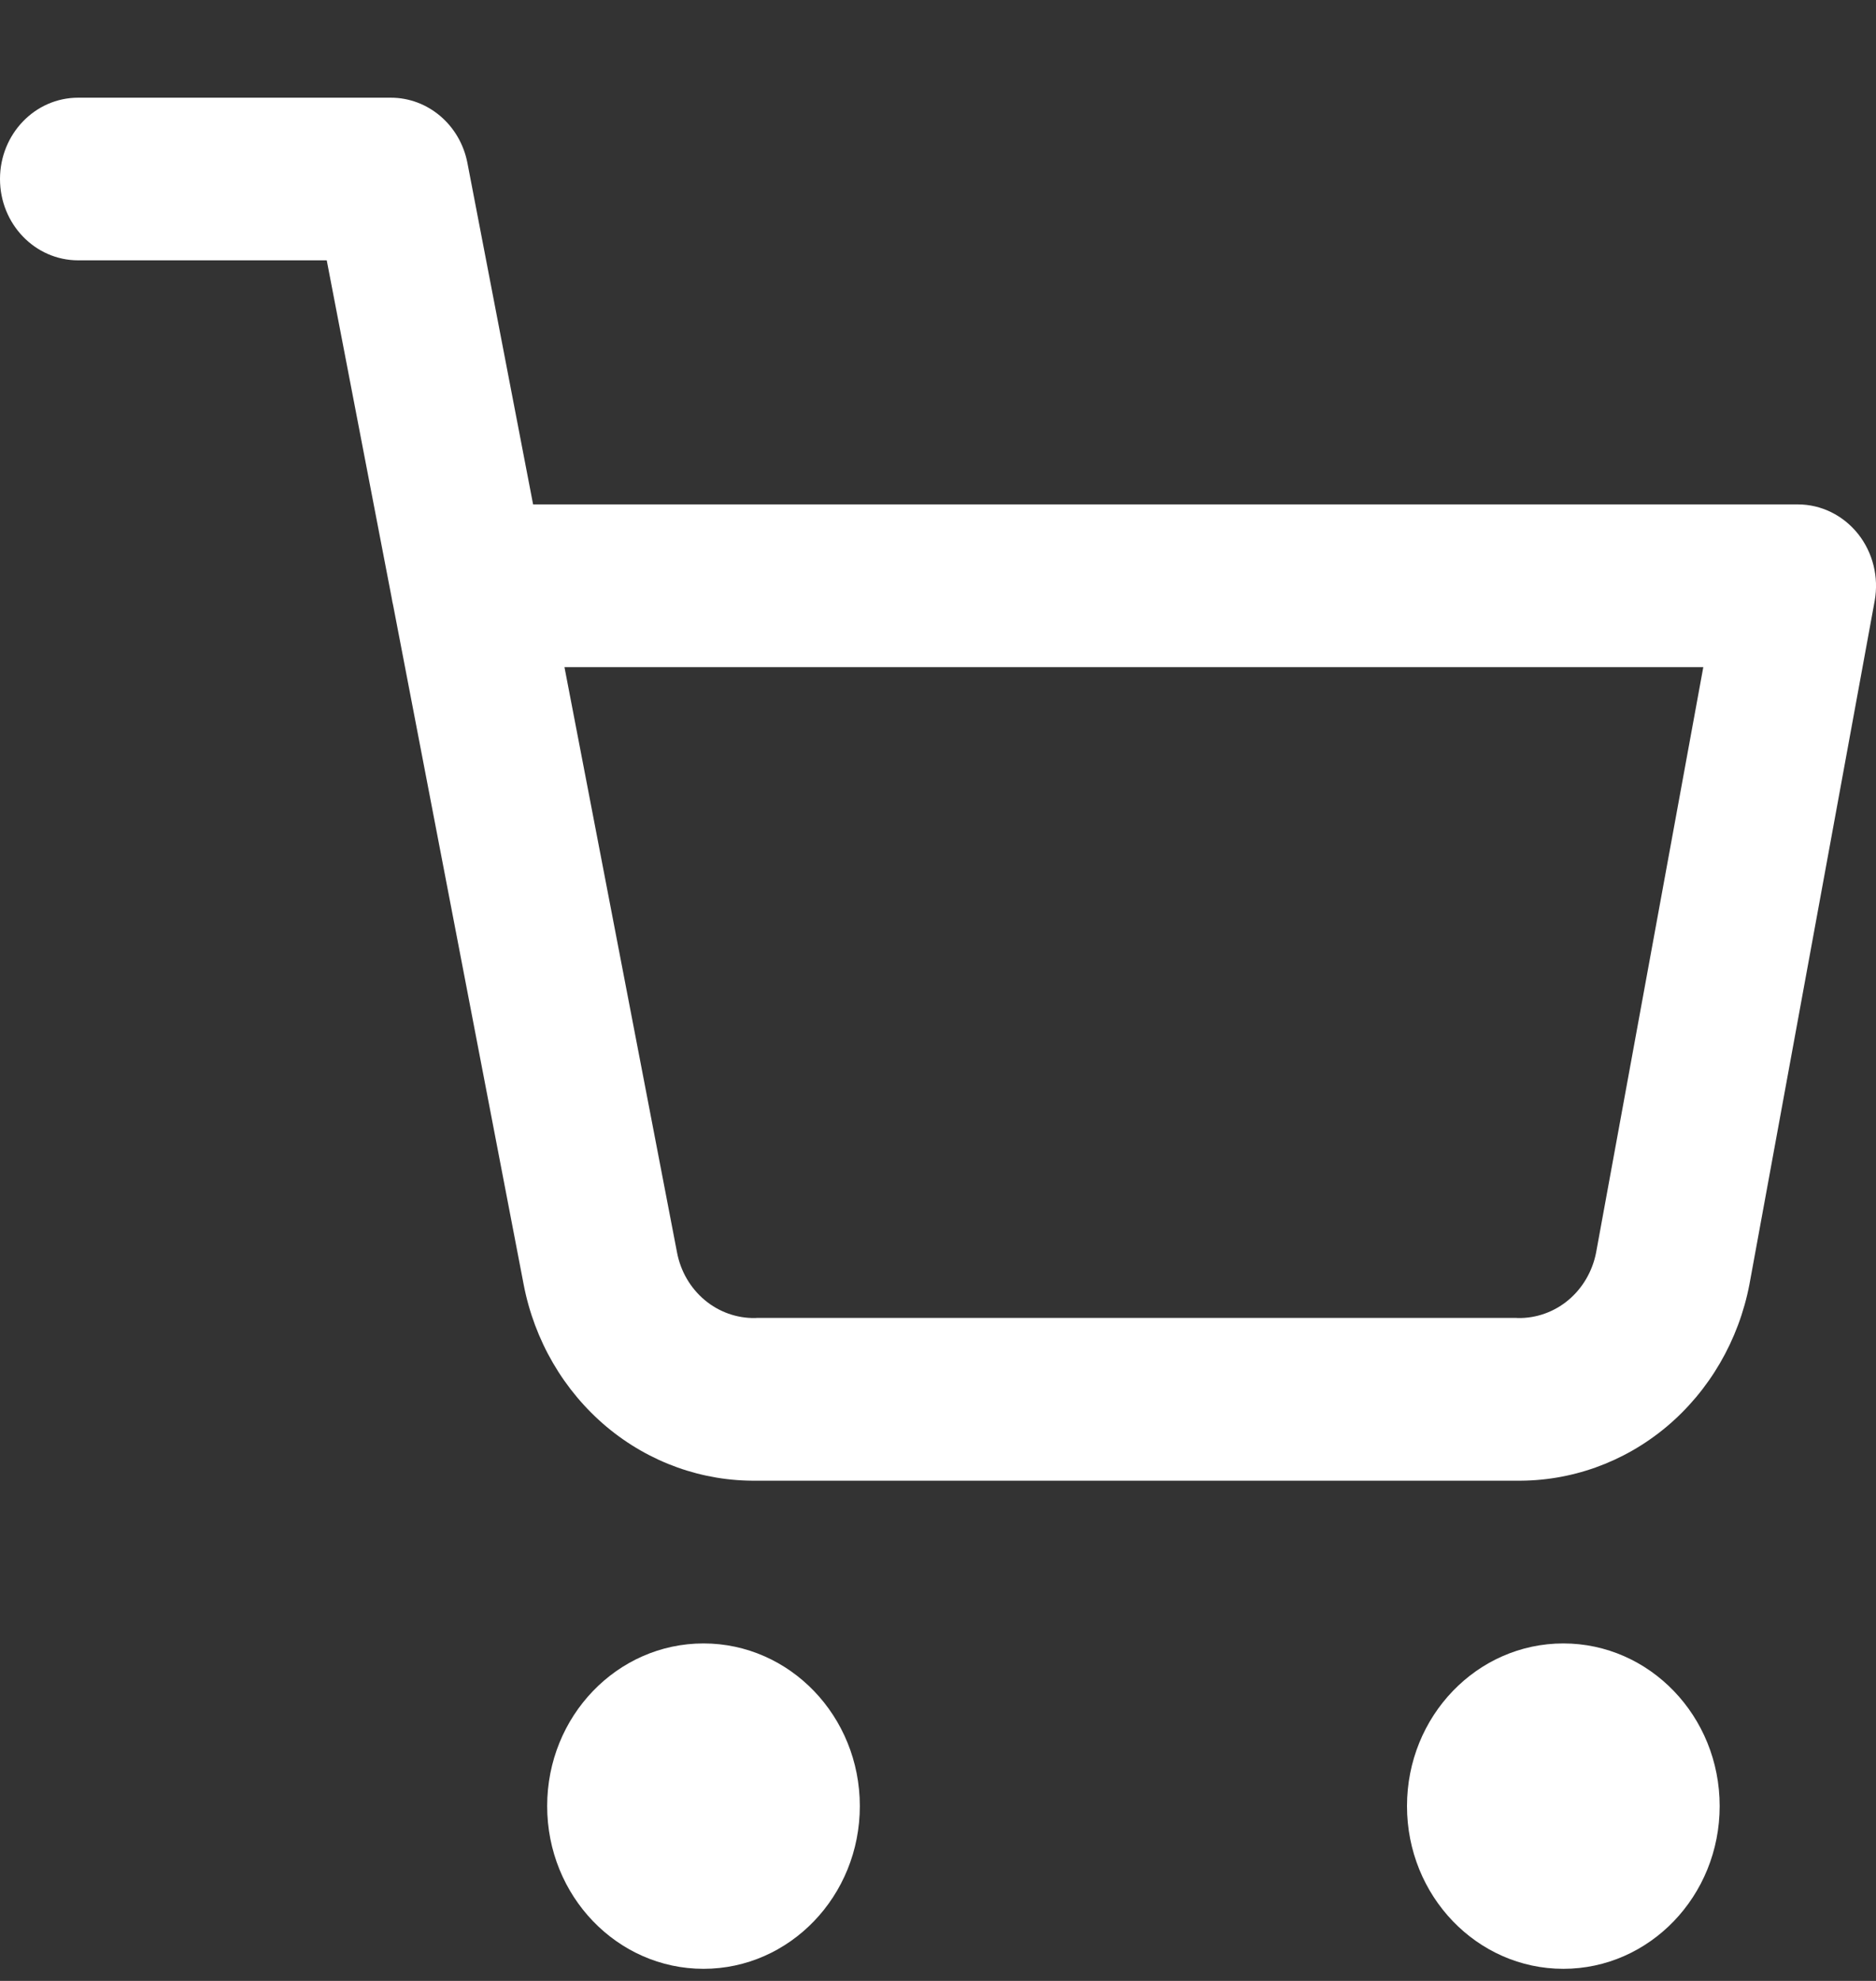 <svg width="18" height="19" viewBox="0 0 18 19" fill="none" xmlns="http://www.w3.org/2000/svg">
<rect x="0" y="0" width="18" height="19" fill="#333333" stroke="none"/>
<path fill-rule="evenodd" clip-rule="evenodd" d="M5.25 17.323C5.25 16.461 5.922 15.763 6.75 15.763C7.578 15.763 8.25 16.461 8.25 17.323C8.25 18.185 7.578 18.884 6.75 18.884C5.922 18.884 5.25 18.185 5.25 17.323Z" fill="white"/>
<path fill-rule="evenodd" clip-rule="evenodd" d="M13.5 17.323C13.5 16.461 14.172 15.763 15 15.763C15.828 15.763 16.5 16.461 16.5 17.323C16.5 18.185 15.828 18.884 15 18.884C14.172 18.884 13.5 18.185 13.5 17.323Z" fill="white"/>
<path fill-rule="evenodd" clip-rule="evenodd" d="M0 1.717C0 1.286 0.336 0.937 0.75 0.937H3.75C4.107 0.937 4.415 1.199 4.485 1.564L5.115 4.838H17.25C17.474 4.838 17.685 4.942 17.828 5.121C17.97 5.3 18.029 5.536 17.987 5.765L16.786 12.317C16.683 12.856 16.401 13.34 15.99 13.685C15.58 14.028 15.069 14.21 14.543 14.202H7.266C6.741 14.21 6.23 14.028 5.82 13.685C5.409 13.34 5.127 12.857 5.024 12.318L3.772 5.805C3.767 5.784 3.762 5.762 3.759 5.739L3.135 2.497H0.75C0.336 2.497 0 2.148 0 1.717ZM5.416 6.399L6.496 12.013C6.53 12.193 6.624 12.354 6.761 12.469C6.898 12.584 7.07 12.645 7.246 12.642L7.26 12.641H14.55L14.564 12.642C14.74 12.645 14.912 12.584 15.049 12.469C15.185 12.355 15.279 12.194 15.314 12.016L16.343 6.399H5.416Z" fill="white"/>
</svg>
